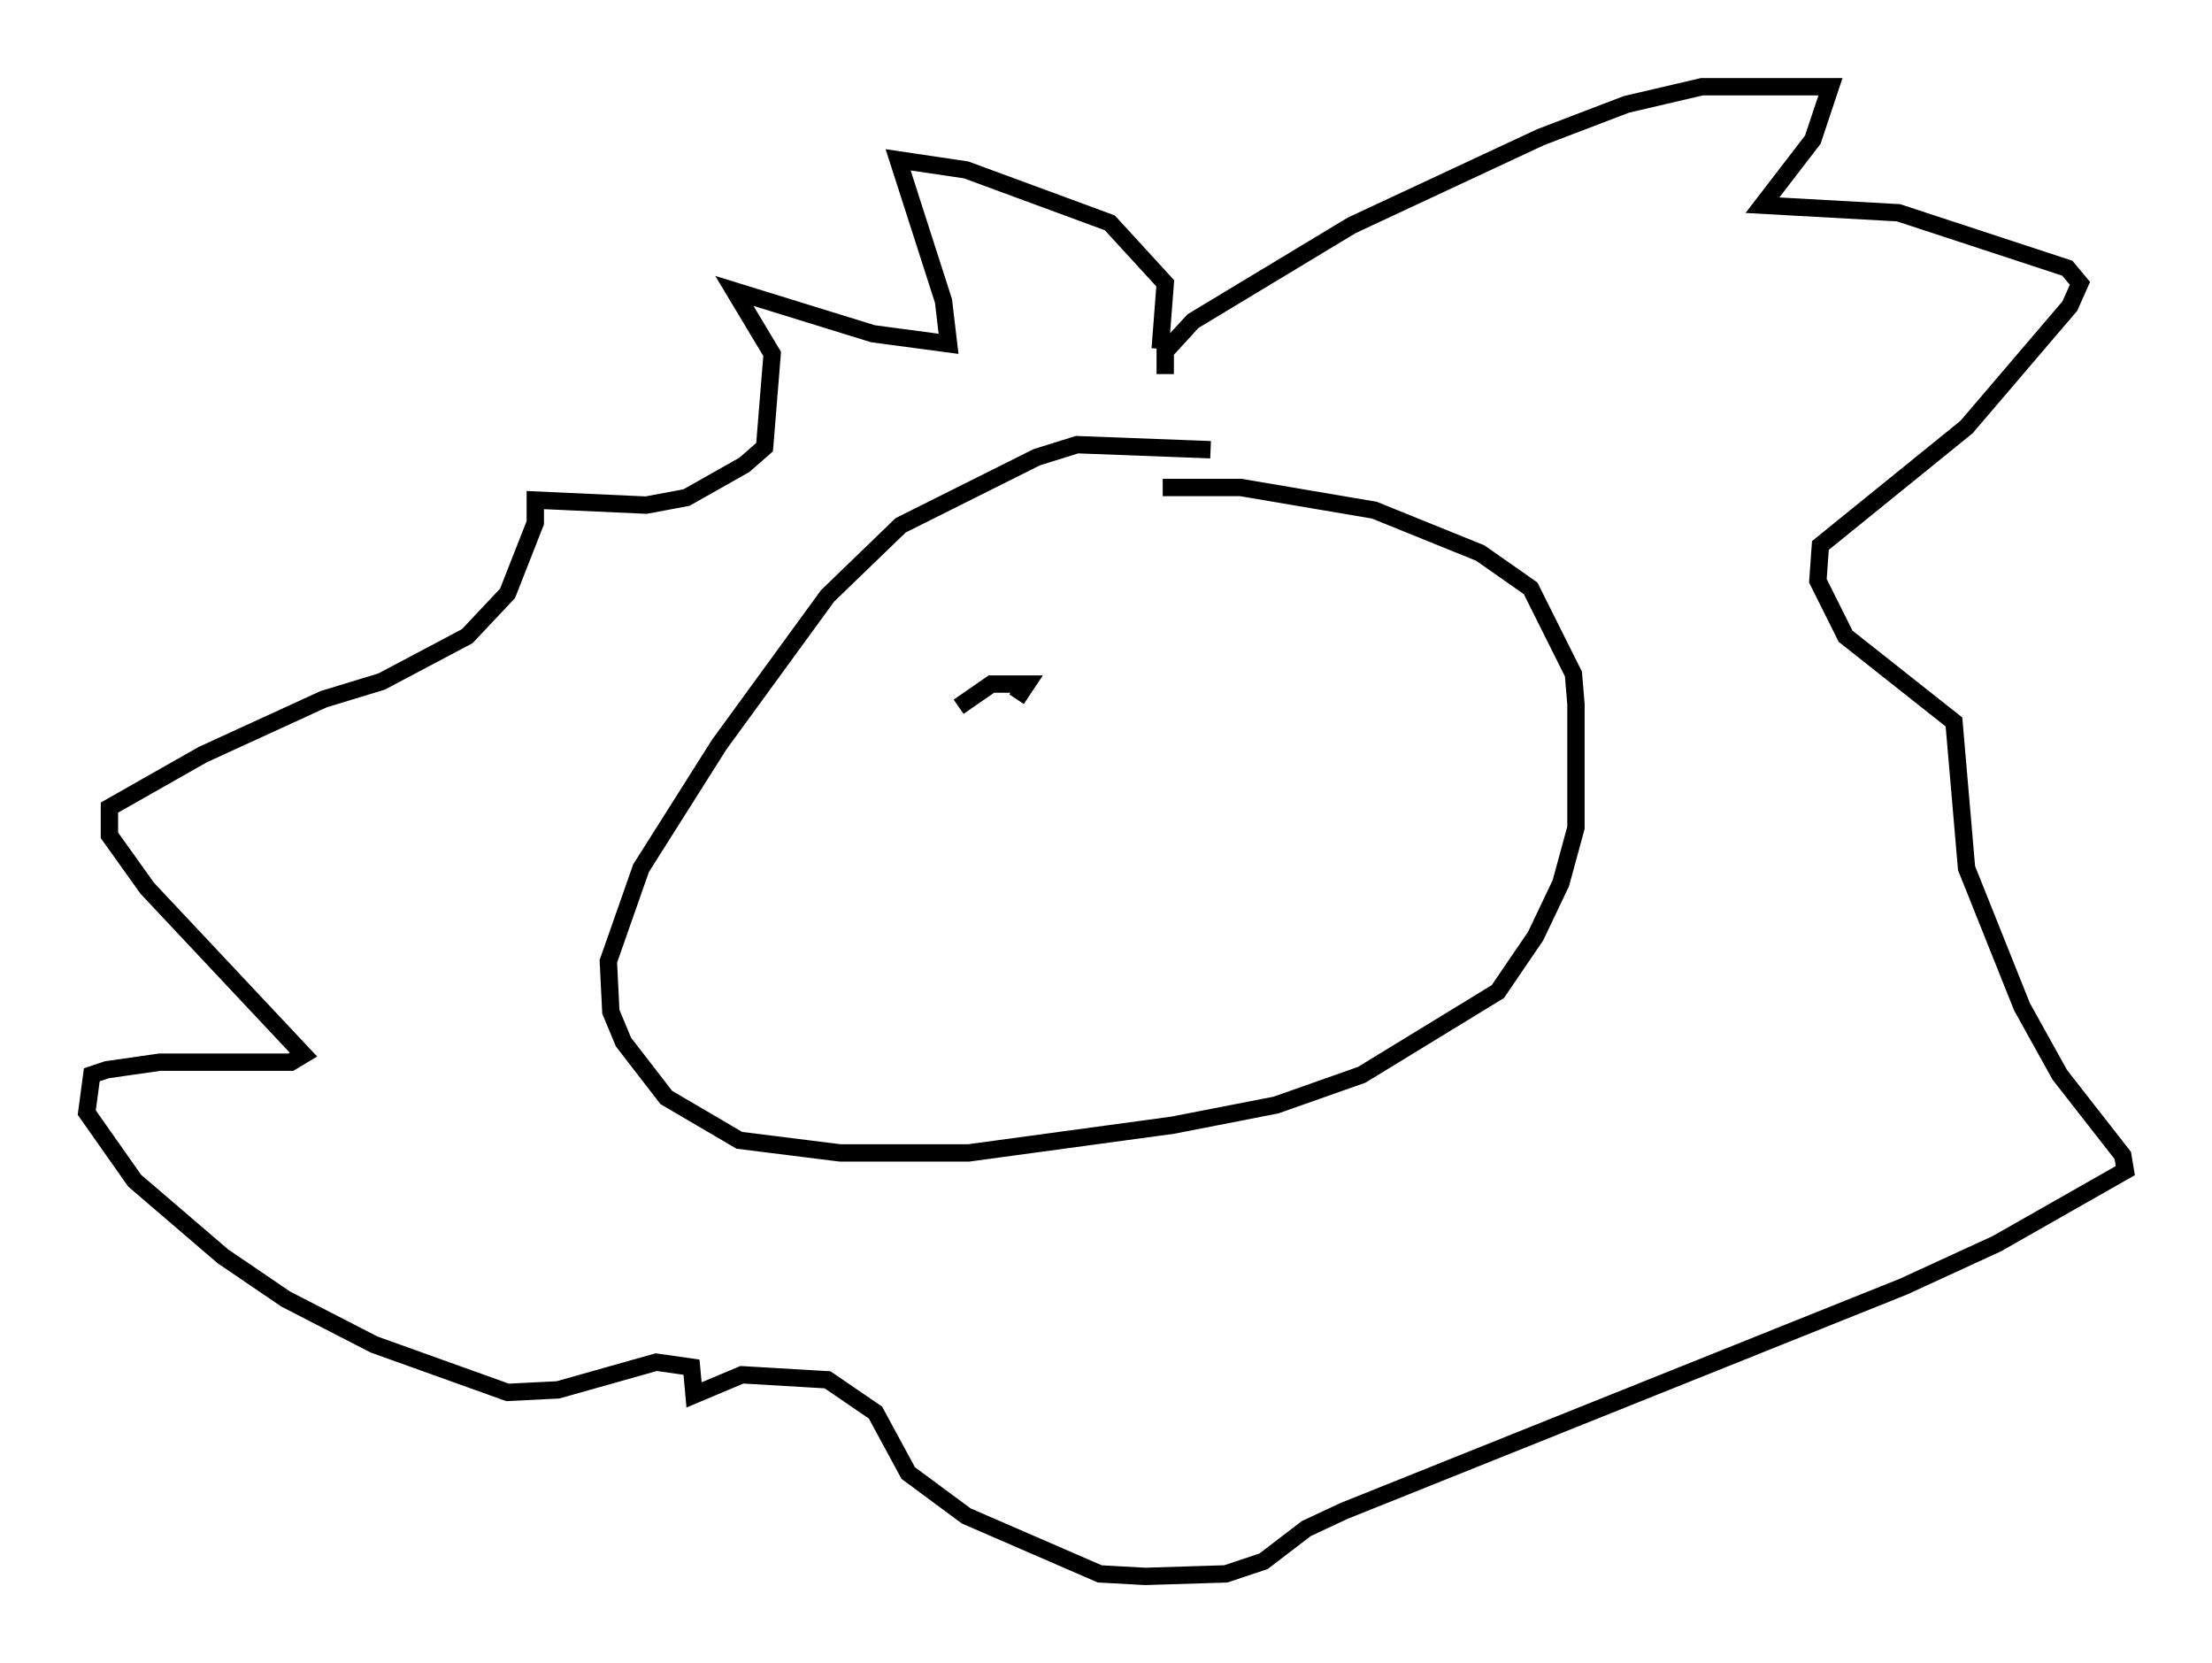 <?xml version="1.0" encoding="utf-8" ?>
<svg baseProfile="full" height="95.843" version="1.1" width="127.508" xmlns="http://www.w3.org/2000/svg" xmlns:ev="http://www.w3.org/2001/xml-events" xmlns:xlink="http://www.w3.org/1999/xlink"><defs /><rect fill="white" height="95.843" width="127.508" x="0" y="0" /><path d="M72.978, 26.933 m-3.196, -1.017 l-7.698, -0.291 -2.324, 0.726 l-7.844, 3.922 -4.212, 4.067 l-6.246, 8.57 -4.503, 7.117 l-1.888, 5.374 0.145, 2.905 l0.726, 1.743 2.469, 3.196 l4.212, 2.469 5.81, 0.726 l7.408, 0.0 11.765, -1.598 l5.955, -1.162 4.939, -1.743 l7.844, -4.793 2.179, -3.196 l1.453, -3.05 0.872, -3.196 l0.0, -7.117 -0.145, -1.743 l-2.469, -4.939 -2.905, -2.034 l-6.101, -2.469 -7.698, -1.307 l-4.503, 0.0 m0.145, -6.536 l0.0, -1.307 1.598, -1.743 l9.151, -5.52 10.894, -5.084 l4.939, -1.888 4.358, -1.017 l7.408, 0.0 -1.017, 3.05 l-2.905, 3.777 7.844, 0.436 l9.732, 3.196 0.726, 0.872 l-0.581, 1.307 -5.955, 6.972 l-8.425, 6.827 -0.145, 2.034 l1.598, 3.196 6.246, 4.939 l0.726, 8.425 3.196, 7.989 l2.179, 3.922 3.631, 4.648 l0.145, 0.872 -7.408, 4.212 l-5.374, 2.469 -32.246, 12.927 l-2.179, 1.017 -2.469, 1.888 l-2.179, 0.726 -4.648, 0.145 l-2.615, -0.145 -7.698, -3.341 l-3.341, -2.469 -1.888, -3.486 l-2.76, -1.888 -4.939, -0.291 l-2.76, 1.162 -0.145, -1.598 l-2.034, -0.291 -5.665, 1.598 l-2.905, 0.145 -7.698, -2.76 l-5.084, -2.615 -3.631, -2.469 l-5.084, -4.358 -2.76, -3.922 l0.291, -2.179 0.872, -0.291 l3.05, -0.436 7.553, 0.0 l0.726, -0.436 -9.006, -9.587 l-2.179, -3.05 0.0, -1.598 l5.374, -3.05 6.972, -3.196 l3.341, -1.017 4.939, -2.615 l2.324, -2.469 1.598, -4.067 l0.0, -1.307 6.391, 0.291 l2.324, -0.436 3.341, -1.888 l1.162, -1.017 0.436, -5.374 l-2.179, -3.631 7.989, 2.469 l4.358, 0.581 -0.291, -2.469 l-2.615, -8.134 3.922, 0.581 l8.279, 3.05 3.196, 3.486 l-0.291, 3.777 m-8.279, 20.19 l0.581, -0.872 -2.034, 0.0 l-1.888, 1.307 " fill="none" stroke="black" stroke-width="1" /></svg>